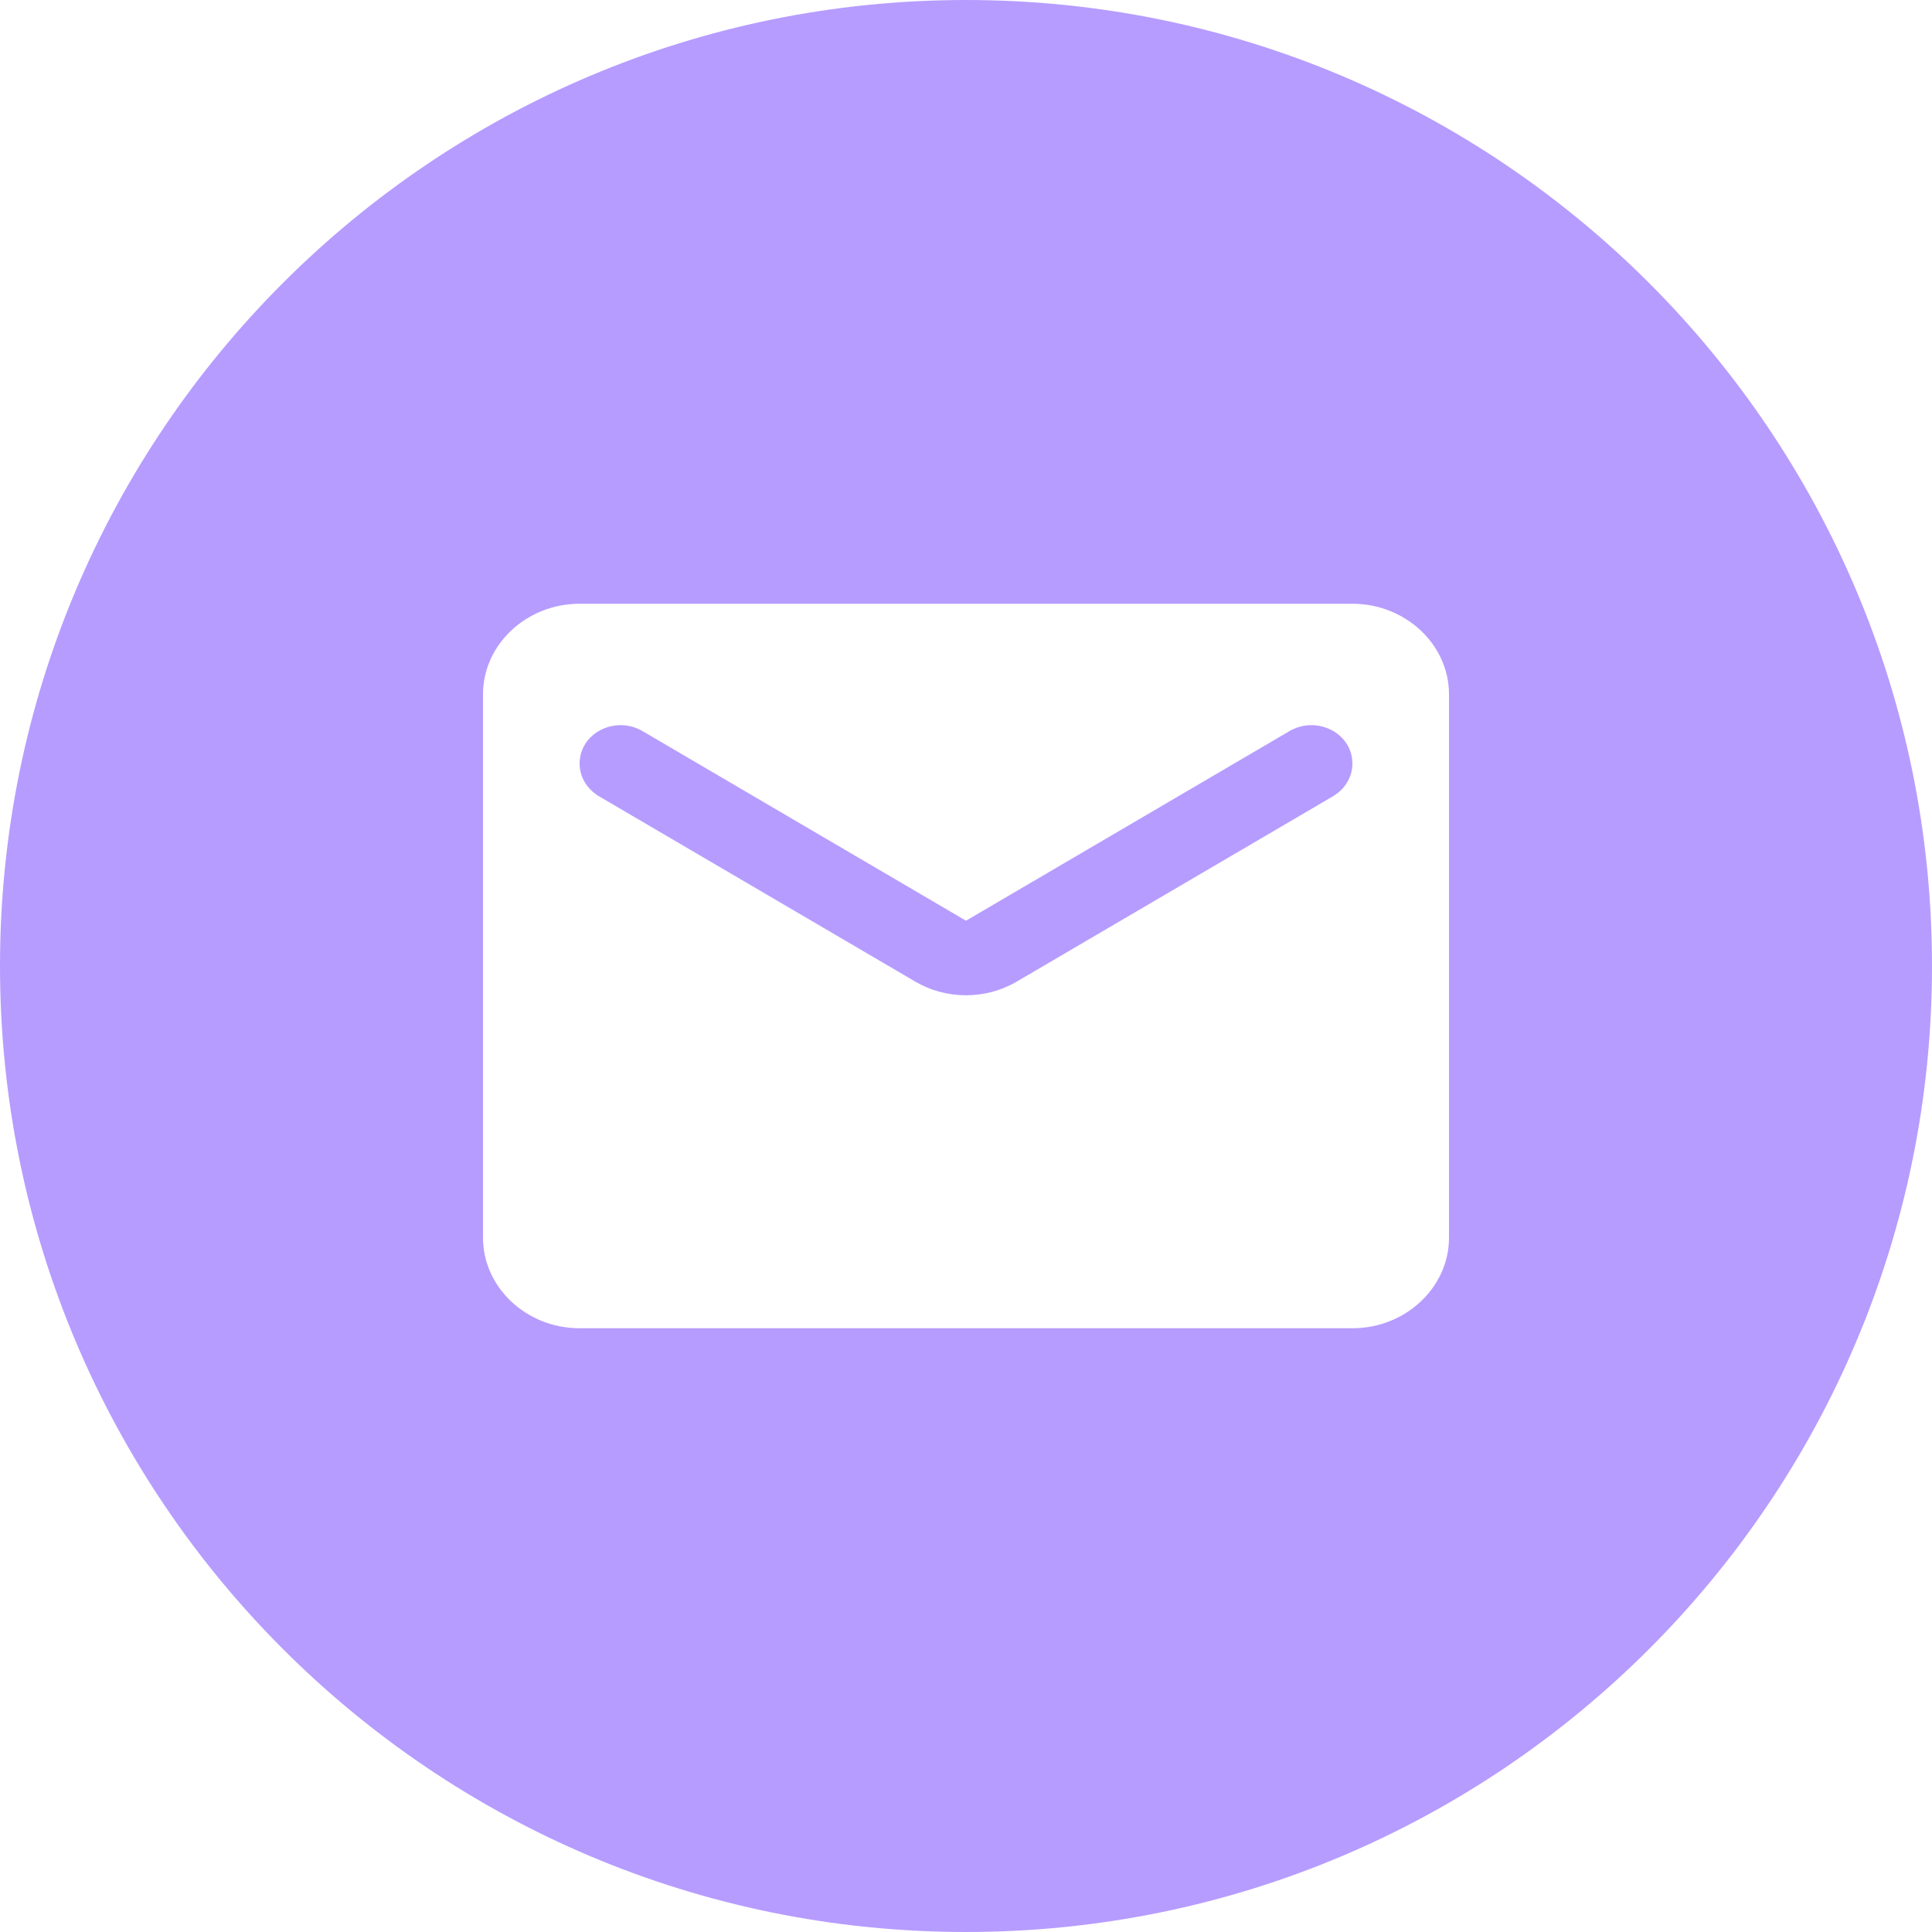 <svg width="16" height="16" viewBox="0 0 16 16" fill="none" xmlns="http://www.w3.org/2000/svg">
    <path opacity="0.7" fill-rule="evenodd" clip-rule="evenodd" d="M8 16C12.418 16 16 12.418 16 8C16 3.582 12.418 0 8 0C3.582 0 0 3.582 0 8C0 12.418 3.582 16 8 16ZM4 5.75C4 5.338 4.36 5 4.8 5H11.2C11.64 5 12 5.338 12 5.75V10.25C12 10.662 11.64 11 11.2 11H4.8C4.36 11 4 10.662 4 10.25V5.75ZM8.424 8.127L11.04 6.594C11.14 6.534 11.2 6.433 11.2 6.324C11.2 6.072 10.908 5.923 10.68 6.054L8 7.625L5.32 6.054C5.092 5.923 4.8 6.072 4.8 6.324C4.8 6.433 4.86 6.534 4.96 6.594L7.576 8.127C7.836 8.281 8.164 8.281 8.424 8.127Z" fill="#9873FF"/>
    </svg>
    